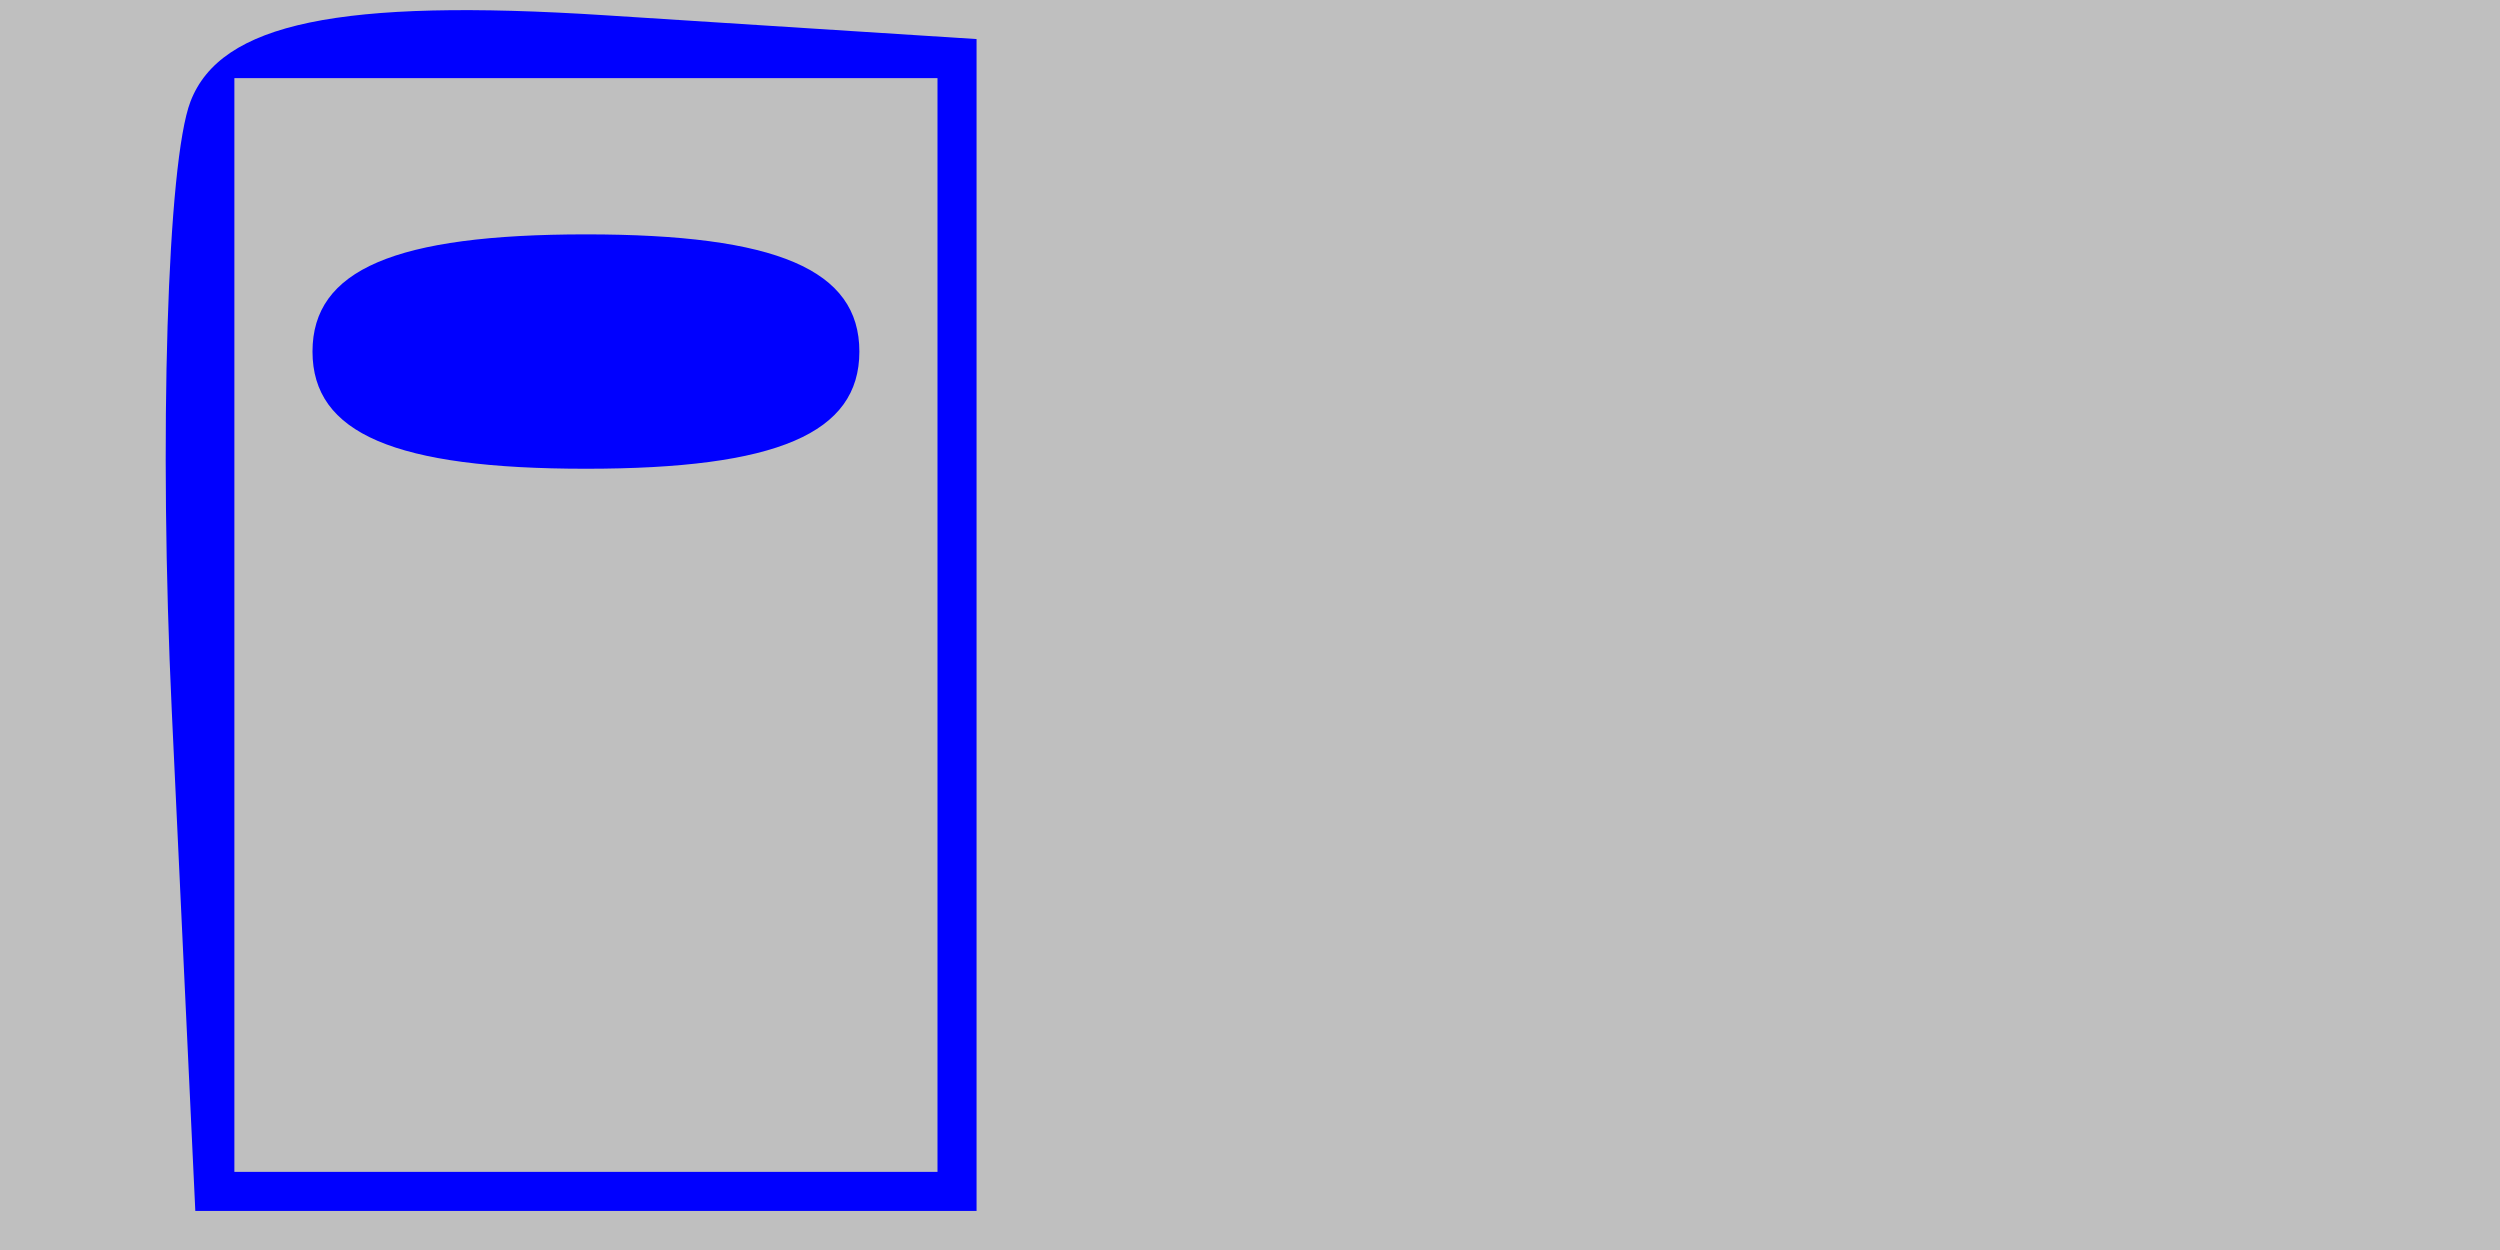 <svg xmlns="http://www.w3.org/2000/svg" width="32" height="16" viewBox="0 0 32 16" version="1.1">
	<rect x="0" y="0" width="100%" height="100%" fill="#bfbfbf" />
	<path d="M 2.438 1.300 C 2.141 2.076, 2.033 5.588, 2.199 9.105 L 2.500 15.500 7.500 15.500 L 12.500 15.500 12.500 8 L 12.500 0.500 7.740 0.195 C 4.348 -0.023, 2.824 0.295, 2.438 1.300 M 3 8 L 3 15 7.500 15 L 12 15 12 8 L 12 1 7.500 1 L 3 1 3 8 M 4 4.500 C 4 5.548, 5.056 6, 7.500 6 C 9.944 6, 11 5.548, 11 4.500 C 11 3.452, 9.944 3, 7.500 3 C 5.056 3, 4 3.452, 4 4.500" stroke="none" fill="blue" fill-rule="evenodd"/>
</svg>